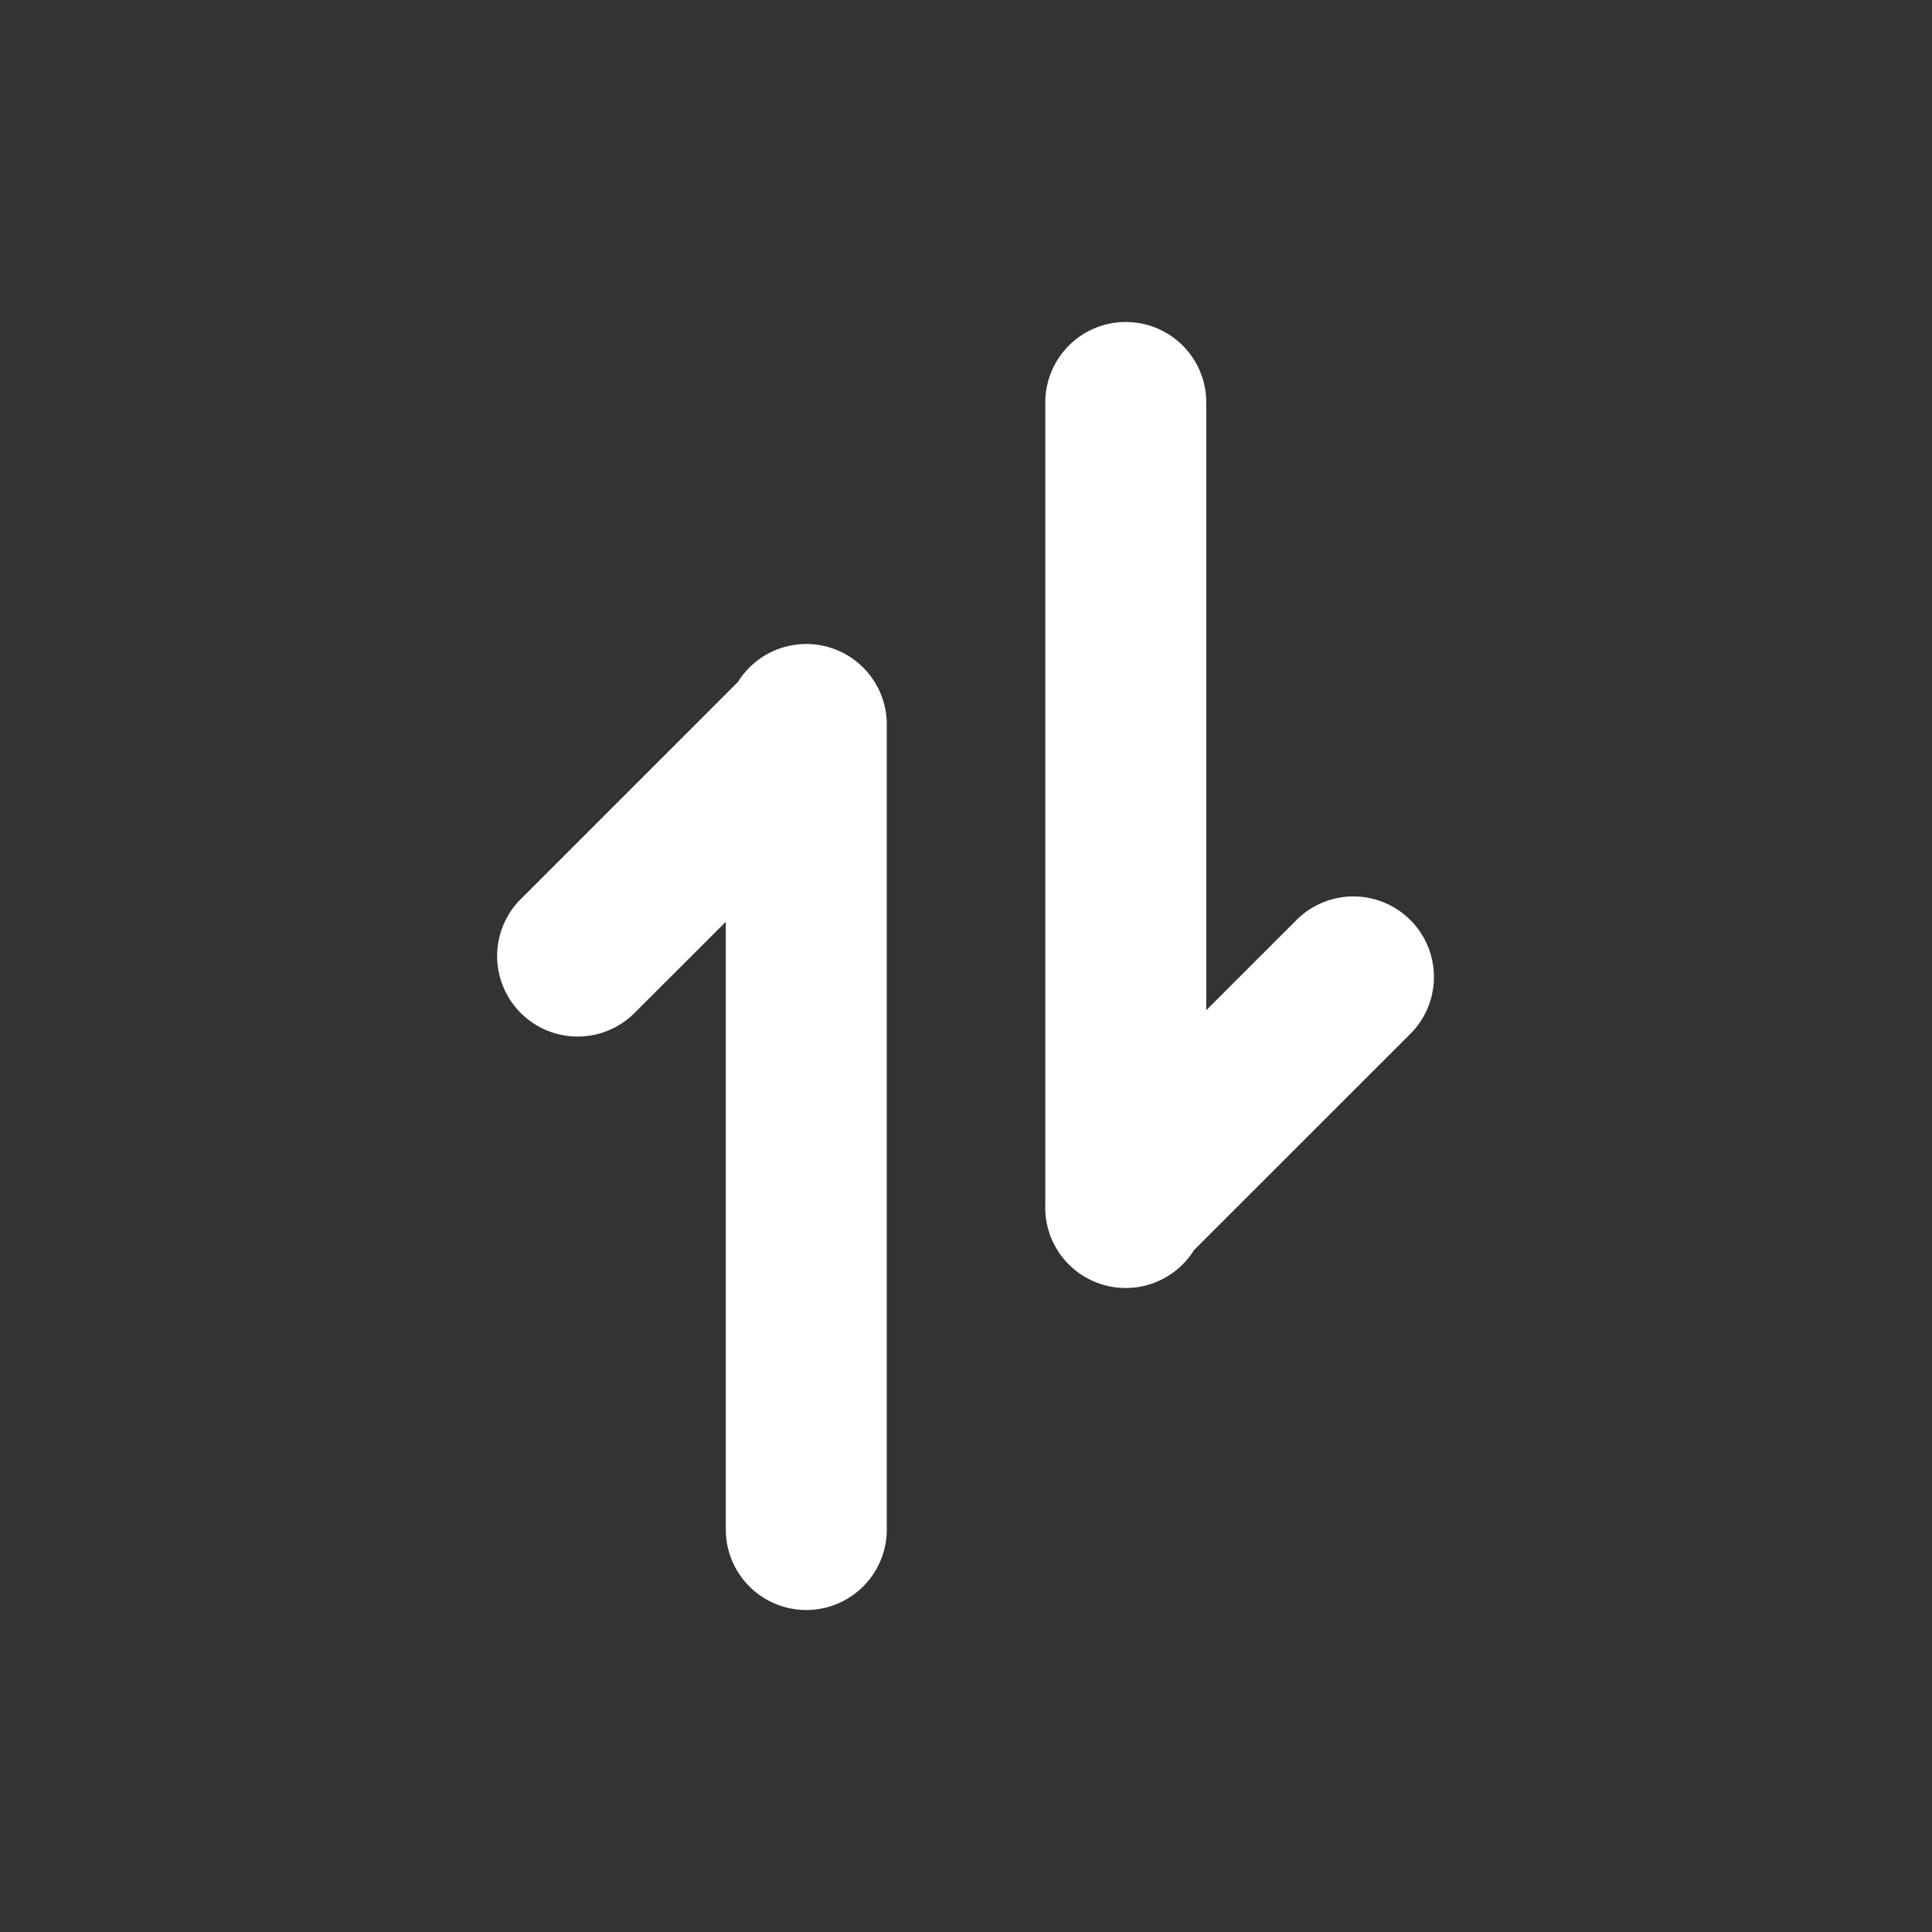 <svg fill="none" viewBox="0 0 24 24" xmlns="http://www.w3.org/2000/svg"><rect x="0" y="0" width="24" height="24" fill="#333333" stroke="none"/><path d="M12.984 15a1 1 0 0 0 1.848.53l2.688-2.687a1 1 0 0 0-1.415-1.414l-1.12 1.12V5a1 1 0 0 0-2 0v10ZM11.016 9a1 1 0 0 0-1.848-.53l-2.687 2.687a1 1 0 1 0 1.414 1.414l1.121-1.12V19a1 1 0 1 0 2 0V9Z" fill="#ffffff" class="fill-000000"></path></svg>